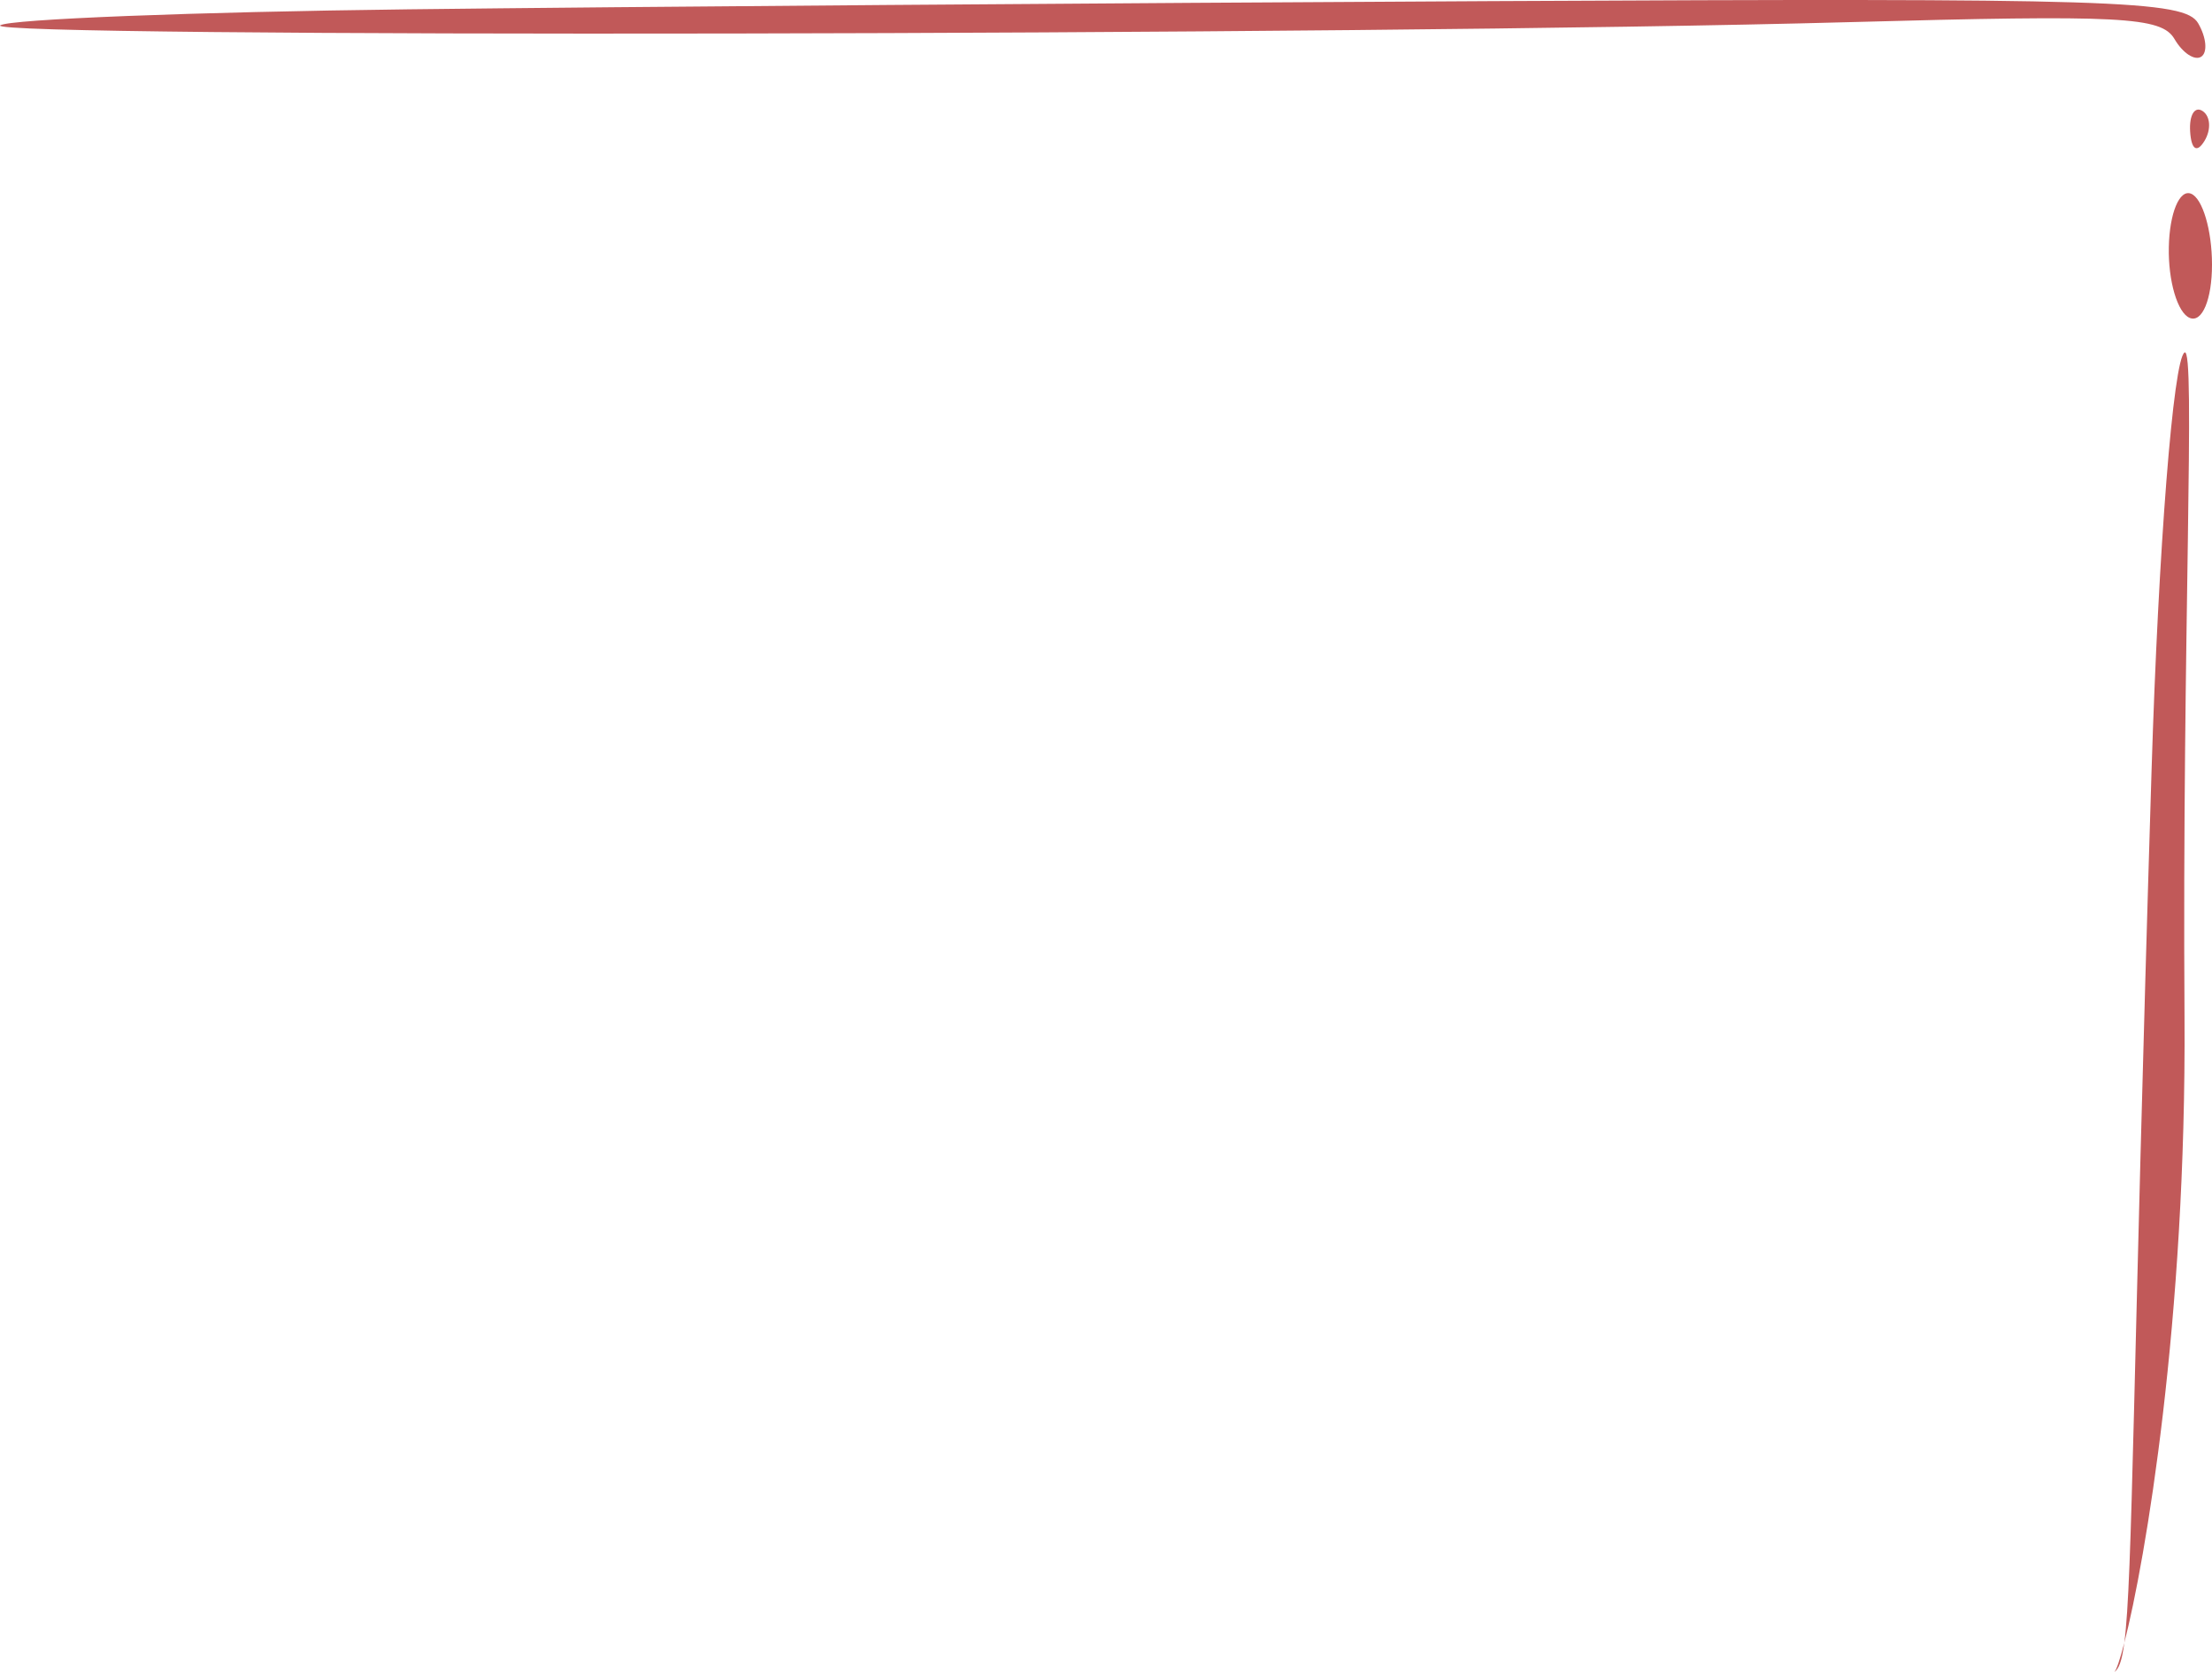 <svg width="808" height="611" viewBox="0 0 808 611" fill="none" xmlns="http://www.w3.org/2000/svg">
<path d="M0.072 9.259C3.523 6.992 70.637 4.36 149.213 3.408C227.79 2.463 405.788 1.112 544.775 0.412C772.284 -0.733 798.02 0.076 802.945 8.501C805.945 13.651 806.457 19.143 804.072 20.71C801.688 22.276 797.291 19.377 794.308 14.272C789.539 6.109 775.059 5.362 674.883 8.108C496.92 12.996 -6.934 13.857 0.072 9.259Z" fill="#C15959"/>
<path d="M772.301 610.905C772.25 610.951 772.203 610.982 772.158 611C772.206 610.97 772.254 610.938 772.301 610.905C773.033 610.233 774.332 606.539 775.97 600.173C779.054 576.516 779.039 504.114 785.924 281.474C788.438 200.196 793.858 131.486 797.959 128.791C802.13 126.051 797.057 233.213 797.959 371.5C798.679 482.351 783.624 570.431 775.97 600.173C775.083 606.98 773.939 609.751 772.301 610.905Z" fill="#C15959"/>
<path d="M805.251 51.484C802.485 56.025 800.43 54.675 800.014 48.038C799.641 42.033 801.688 38.672 804.566 40.564C807.445 42.455 807.757 47.371 805.251 51.484Z" fill="#C15959"/>
<path d="M799.875 116.15C795.41 114.333 791.967 102.683 792.227 90.258C792.488 77.827 796.138 69.059 800.352 70.769C804.558 72.478 808 84.128 808 96.661C808 109.382 804.41 117.99 799.875 116.15Z" fill="#C15959"/>
</svg>
